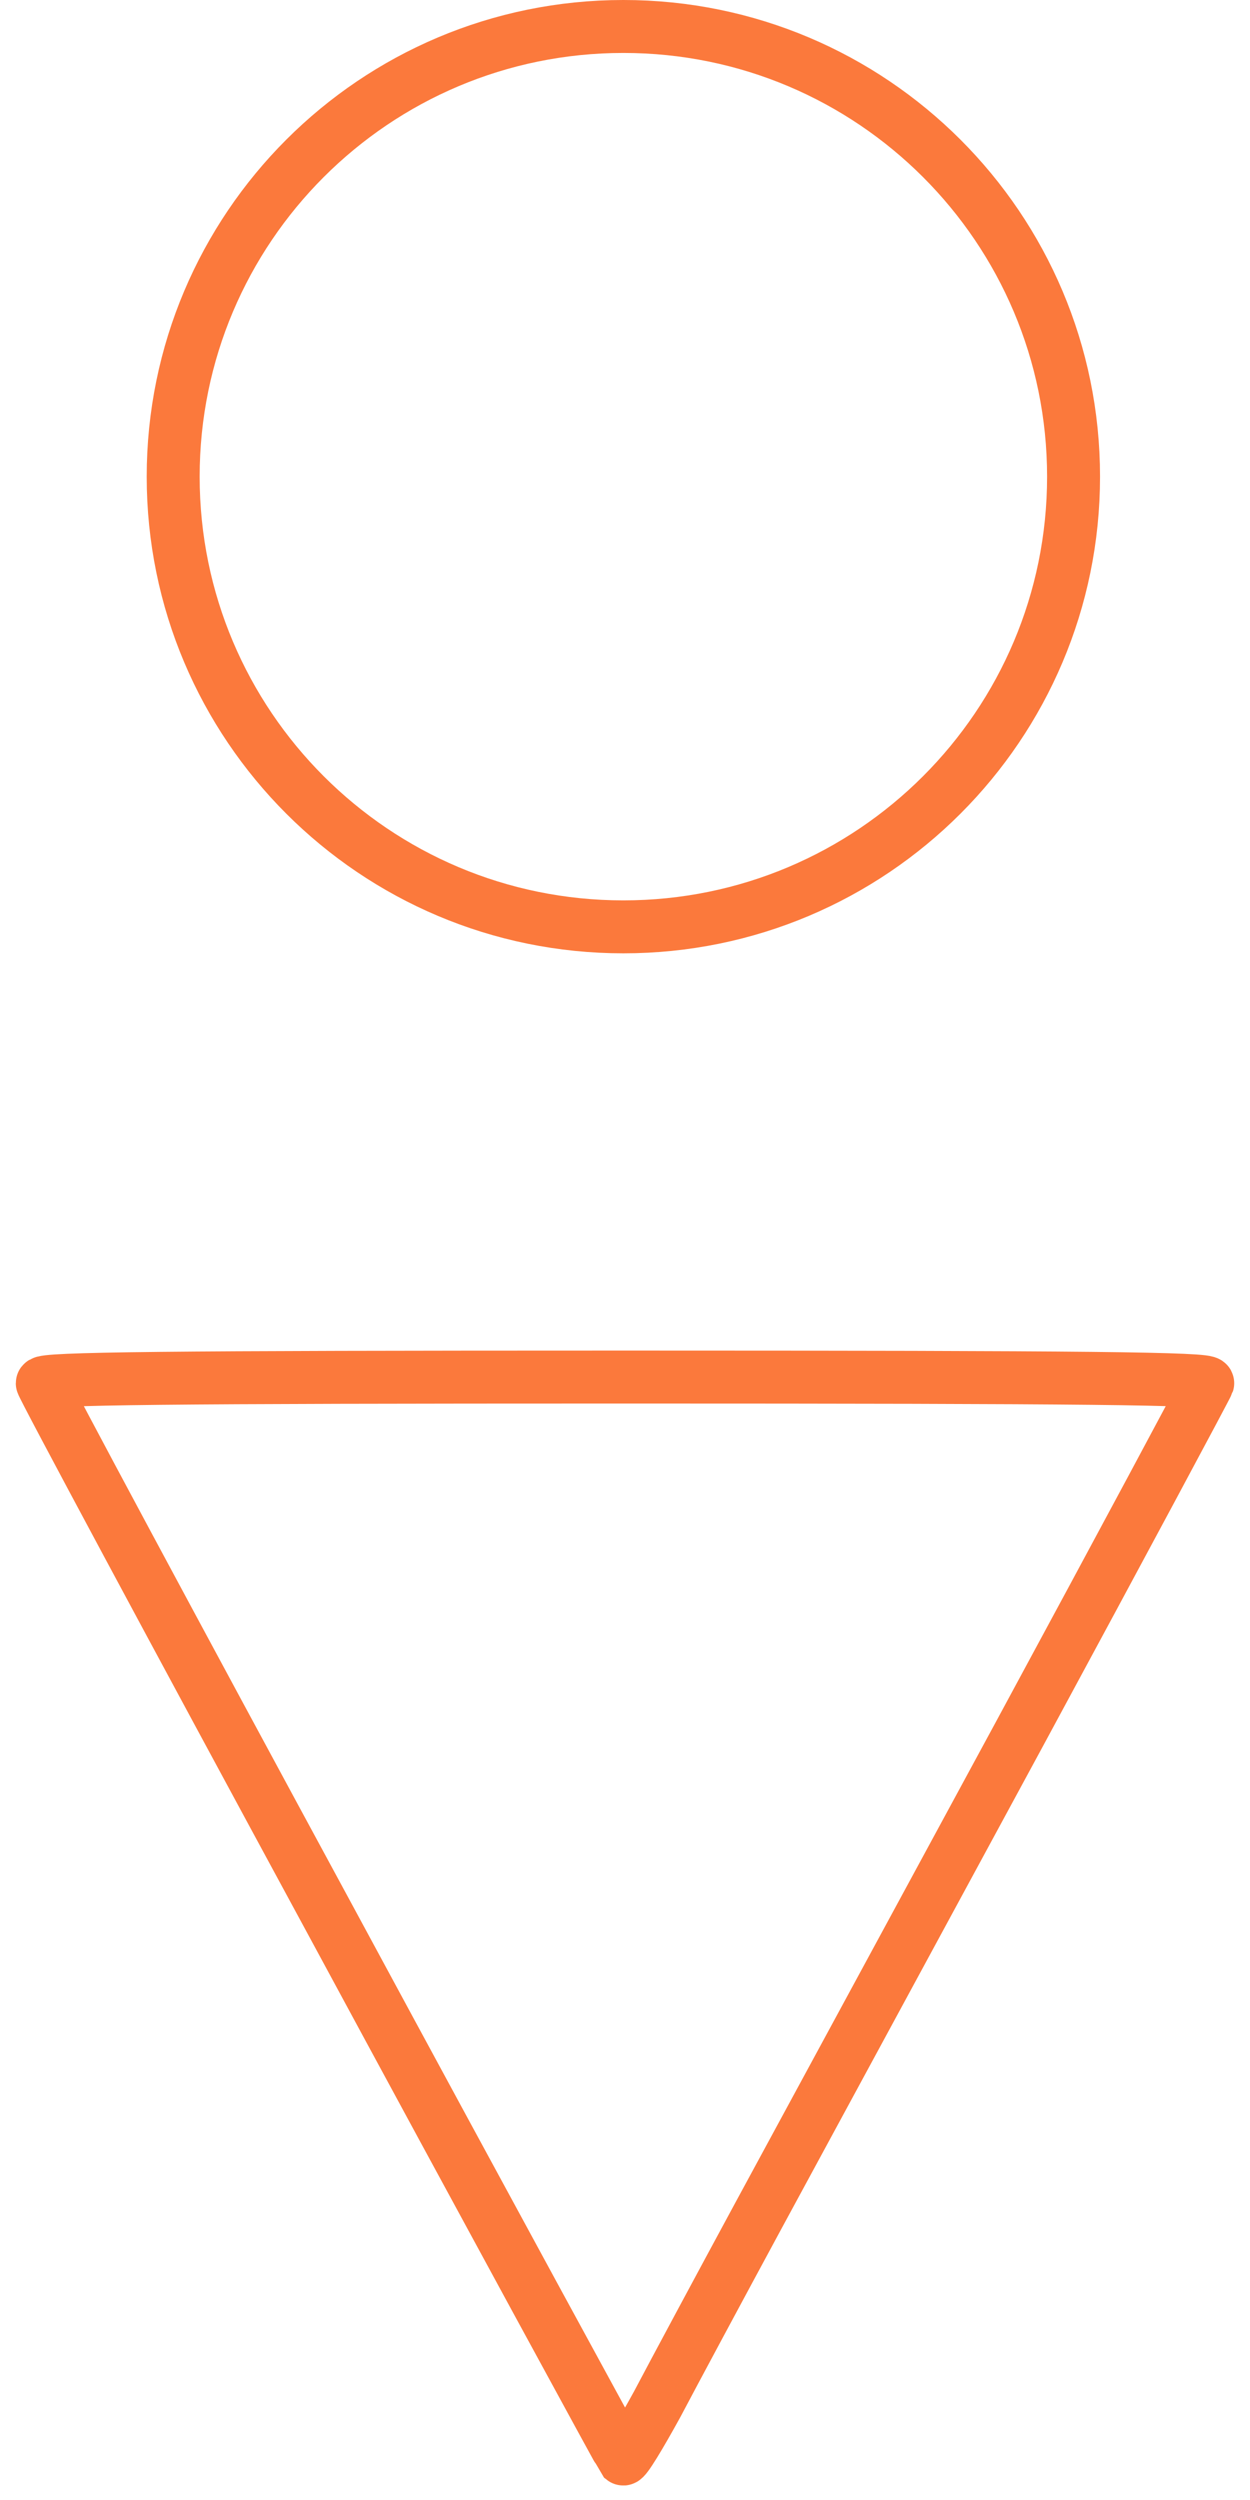 <svg width="33" height="66" viewBox="0 0 33 66" fill="none" xmlns="http://www.w3.org/2000/svg">
<path fill-rule="evenodd" clip-rule="evenodd" d="M17.347 63.478C17.789 62.639 19.005 60.374 20.048 58.446C20.522 57.571 21.417 55.92 22.508 53.907L22.514 53.896C23.823 51.481 25.414 48.546 26.899 45.804C29.613 40.785 31.859 36.592 31.884 36.517C31.921 36.392 28.79 36.354 16.525 36.354C4.284 36.354 1.116 36.392 1.116 36.517C1.116 36.592 4.554 43 8.753 50.748C12.94 58.496 16.414 64.867 16.451 64.917C16.5 64.955 16.893 64.304 17.347 63.478Z" stroke="#FB793C" stroke-width="1.398"/>
<path d="M28.342 12.584C28.342 19.148 23.021 24.469 16.457 24.469C9.893 24.469 4.572 19.148 4.572 12.584C4.572 6.02 9.893 0.699 16.457 0.699C23.021 0.699 28.342 6.02 28.342 12.584Z" stroke="#FB793C" stroke-width="1.398"/>
</svg>

